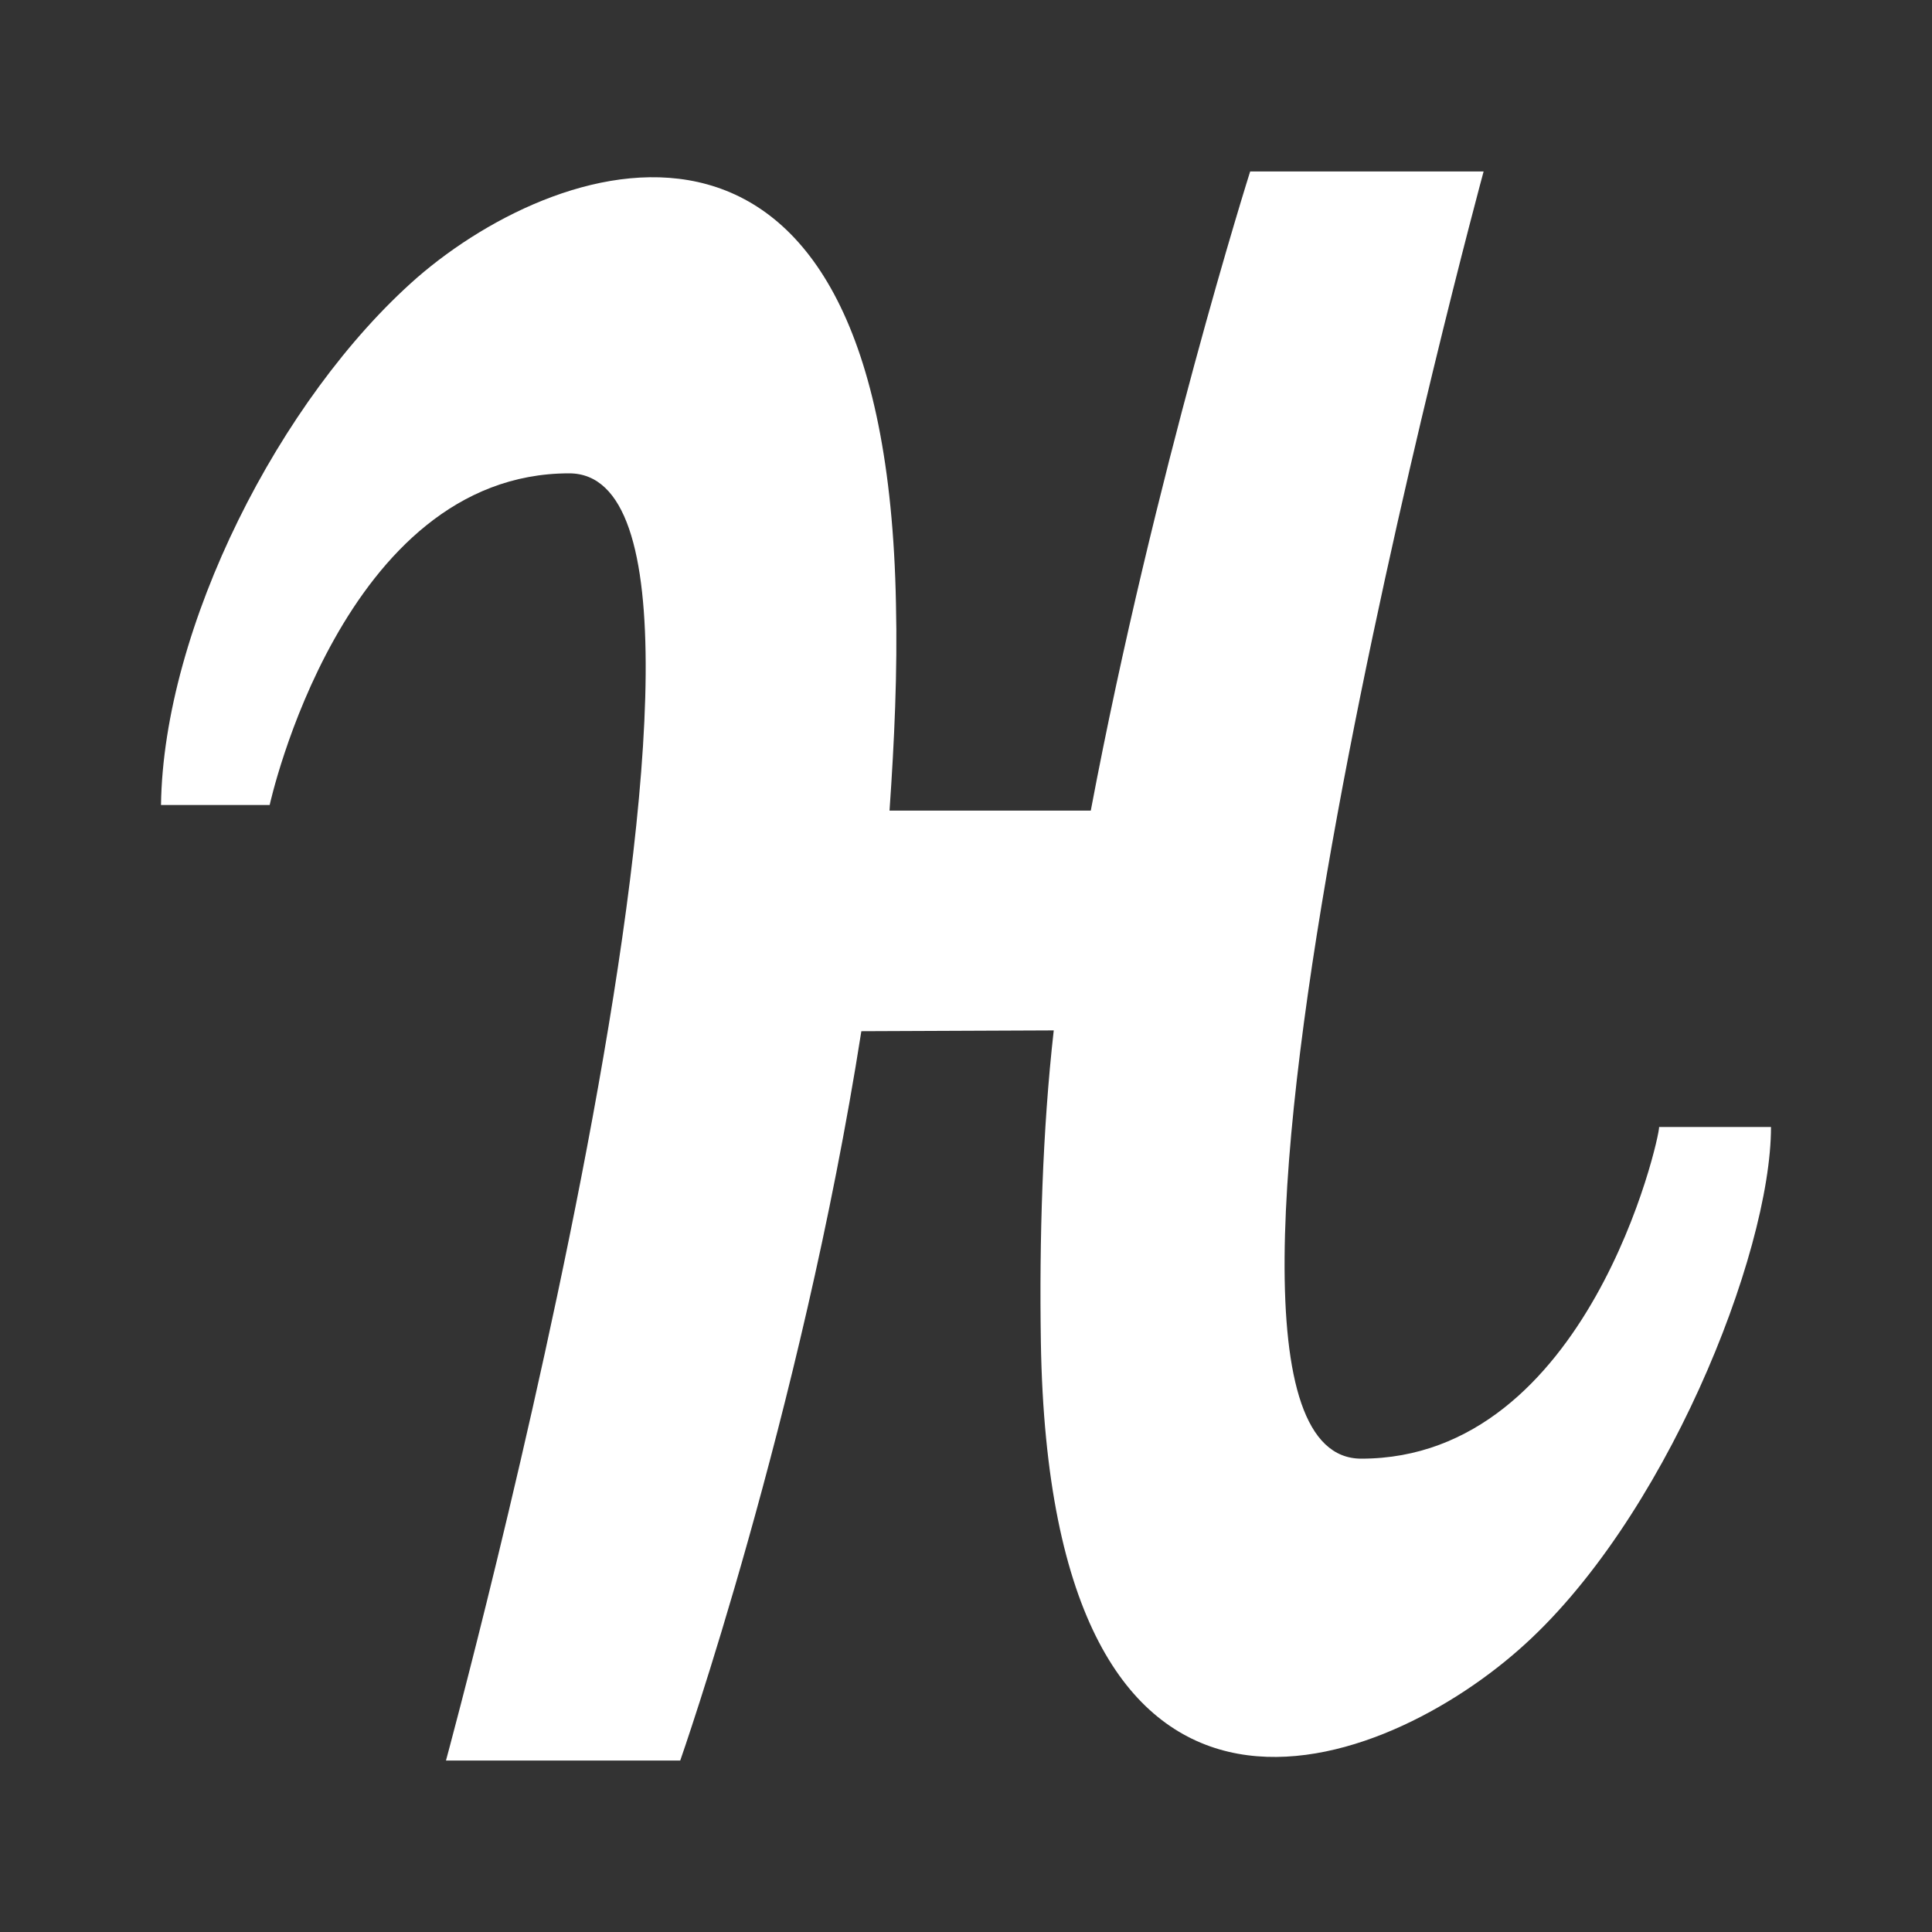 <?xml version="1.0" encoding="UTF-8"?><!DOCTYPE svg PUBLIC "-//W3C//DTD SVG 1.1//EN" "http://www.w3.org/Graphics/SVG/1.1/DTD/svg11.dtd"><svg xmlns="http://www.w3.org/2000/svg" xmlns:xlink="http://www.w3.org/1999/xlink" version="1.1" width="512" height="512" viewBox="0 0 512 512"><rect x="0" y="0" width="512" height="512" fill="#333333" stroke="none"/>    <path fill="#ffffff" transform="scale(1, -1) translate(0, -448)" glyph-name="humble-bundle" unicode="&#xF743;" horiz-adv-x="512" d=" M360.747 61.44C300.587 61.44 393.173 402.56 393.173 402.56H331.307S305.92 322.347 289.067 233.173H235.733C237.013 251.52 237.867 270.08 237.44 288C234.667 435.413 149.333 408.107 110.507 374.4C74.027 342.4 43.307 281.6 42.667 234.667H71.467S90.667 322.56 150.827 322.56C210.987 322.56 118.187 -18.56 118.187 -18.56H180.267S212.267 72.747 228.267 174.72L279.253 174.933C276.267 148.48 275.413 119.467 275.84 92.373C278.187 -54.613 363.947 -23.04 402.347 10.667C440.96 44.373 469.333 115.627 469.333 149.333H439.68C439.893 146.773 420.907 61.44 360.747 61.44z" /></svg>